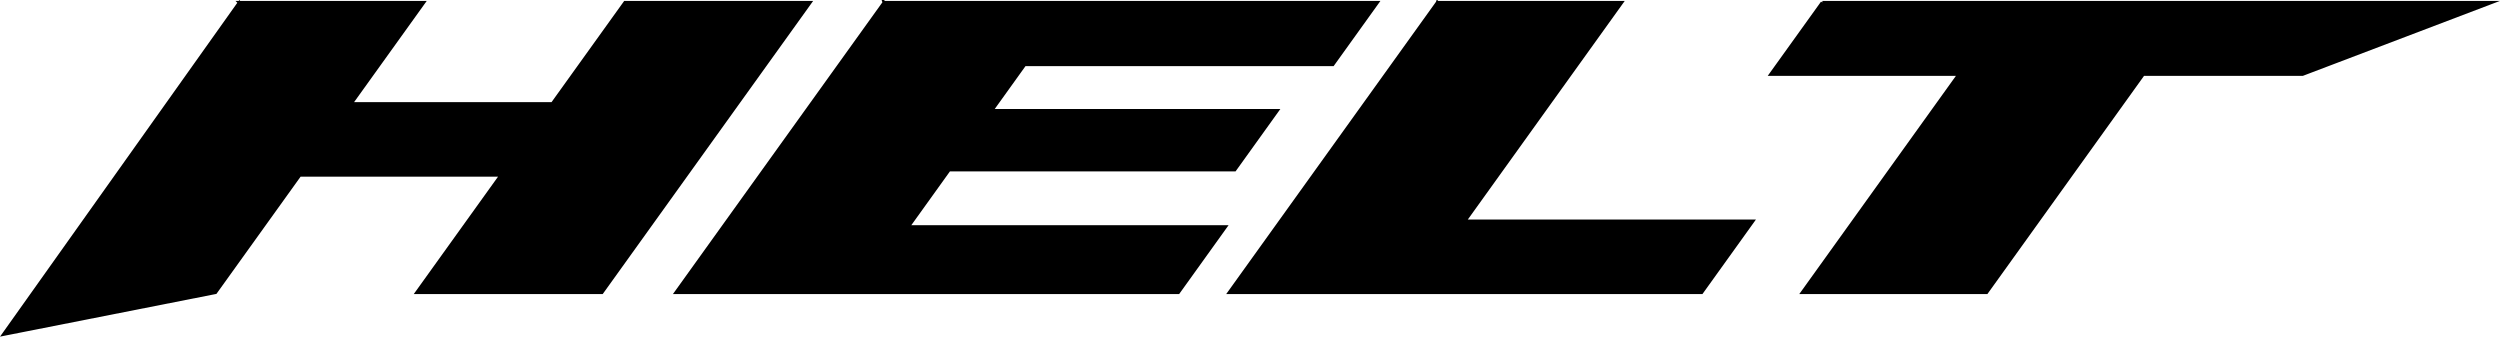 <?xml version="1.0" encoding="UTF-8"?>
<!DOCTYPE svg PUBLIC "-//W3C//DTD SVG 1.1//EN" "http://www.w3.org/Graphics/SVG/1.1/DTD/svg11.dtd">
<!-- Creator: CorelDRAW -->
<svg xmlns="http://www.w3.org/2000/svg" xml:space="preserve" width="150.771mm" height="20.301mm" version="1.1" style="shape-rendering:geometricPrecision; text-rendering:geometricPrecision; image-rendering:optimizeQuality; fill-rule:evenodd; clip-rule:evenodd"
viewBox="0 0 2716.9 365.83"
 xmlns:xlink="http://www.w3.org/1999/xlink"
 xmlns:xodm="http://www.corel.com/coreldraw/odm/2003">
 <defs>
  <style type="text/css">
   <![CDATA[
    .str0 {stroke:black;stroke-width:3.6;stroke-miterlimit:22.926}
    .fil0 {fill:black;fill-rule:nonzero}
   ]]>
  </style>
 </defs>
 <g id="Camada_x0020_1">
  <g id="_2937051699568">
   <path class="fil0 str0" d="M1980.5 2.79l726.6 0 -204.77 77.86 -173.19 0 -170.23 237.12 -200.01 0 170.23 -237.12 -204.53 0 55.91 -77.86zm-1720.24 0l200.01 0 -78.96 109.98 219.01 0 78.96 -109.98 200.92 0 -226.13 314.99 -200.92 0 91.59 -127.58 -219.01 0 -91.59 127.58 -230.04 45.41 256.16 -360.4 0.01 0.01zm700.68 0l535.76 0 -48.32 67.31 -334.86 0 -36 50.15 310.42 0 -46.11 64.23 -310.42 0 -44.53 62.03 344.81 0 -51.16 71.27 -545.72 0 226.13 -314.99 -0.01 -0.01zm601.27 0l200.01 0 -170.54 237.56 313.13 0 -55.58 77.43 -513.14 0 226.13 -314.99 -0.01 -0.01z"/>
  </g>
 </g>
</svg>
